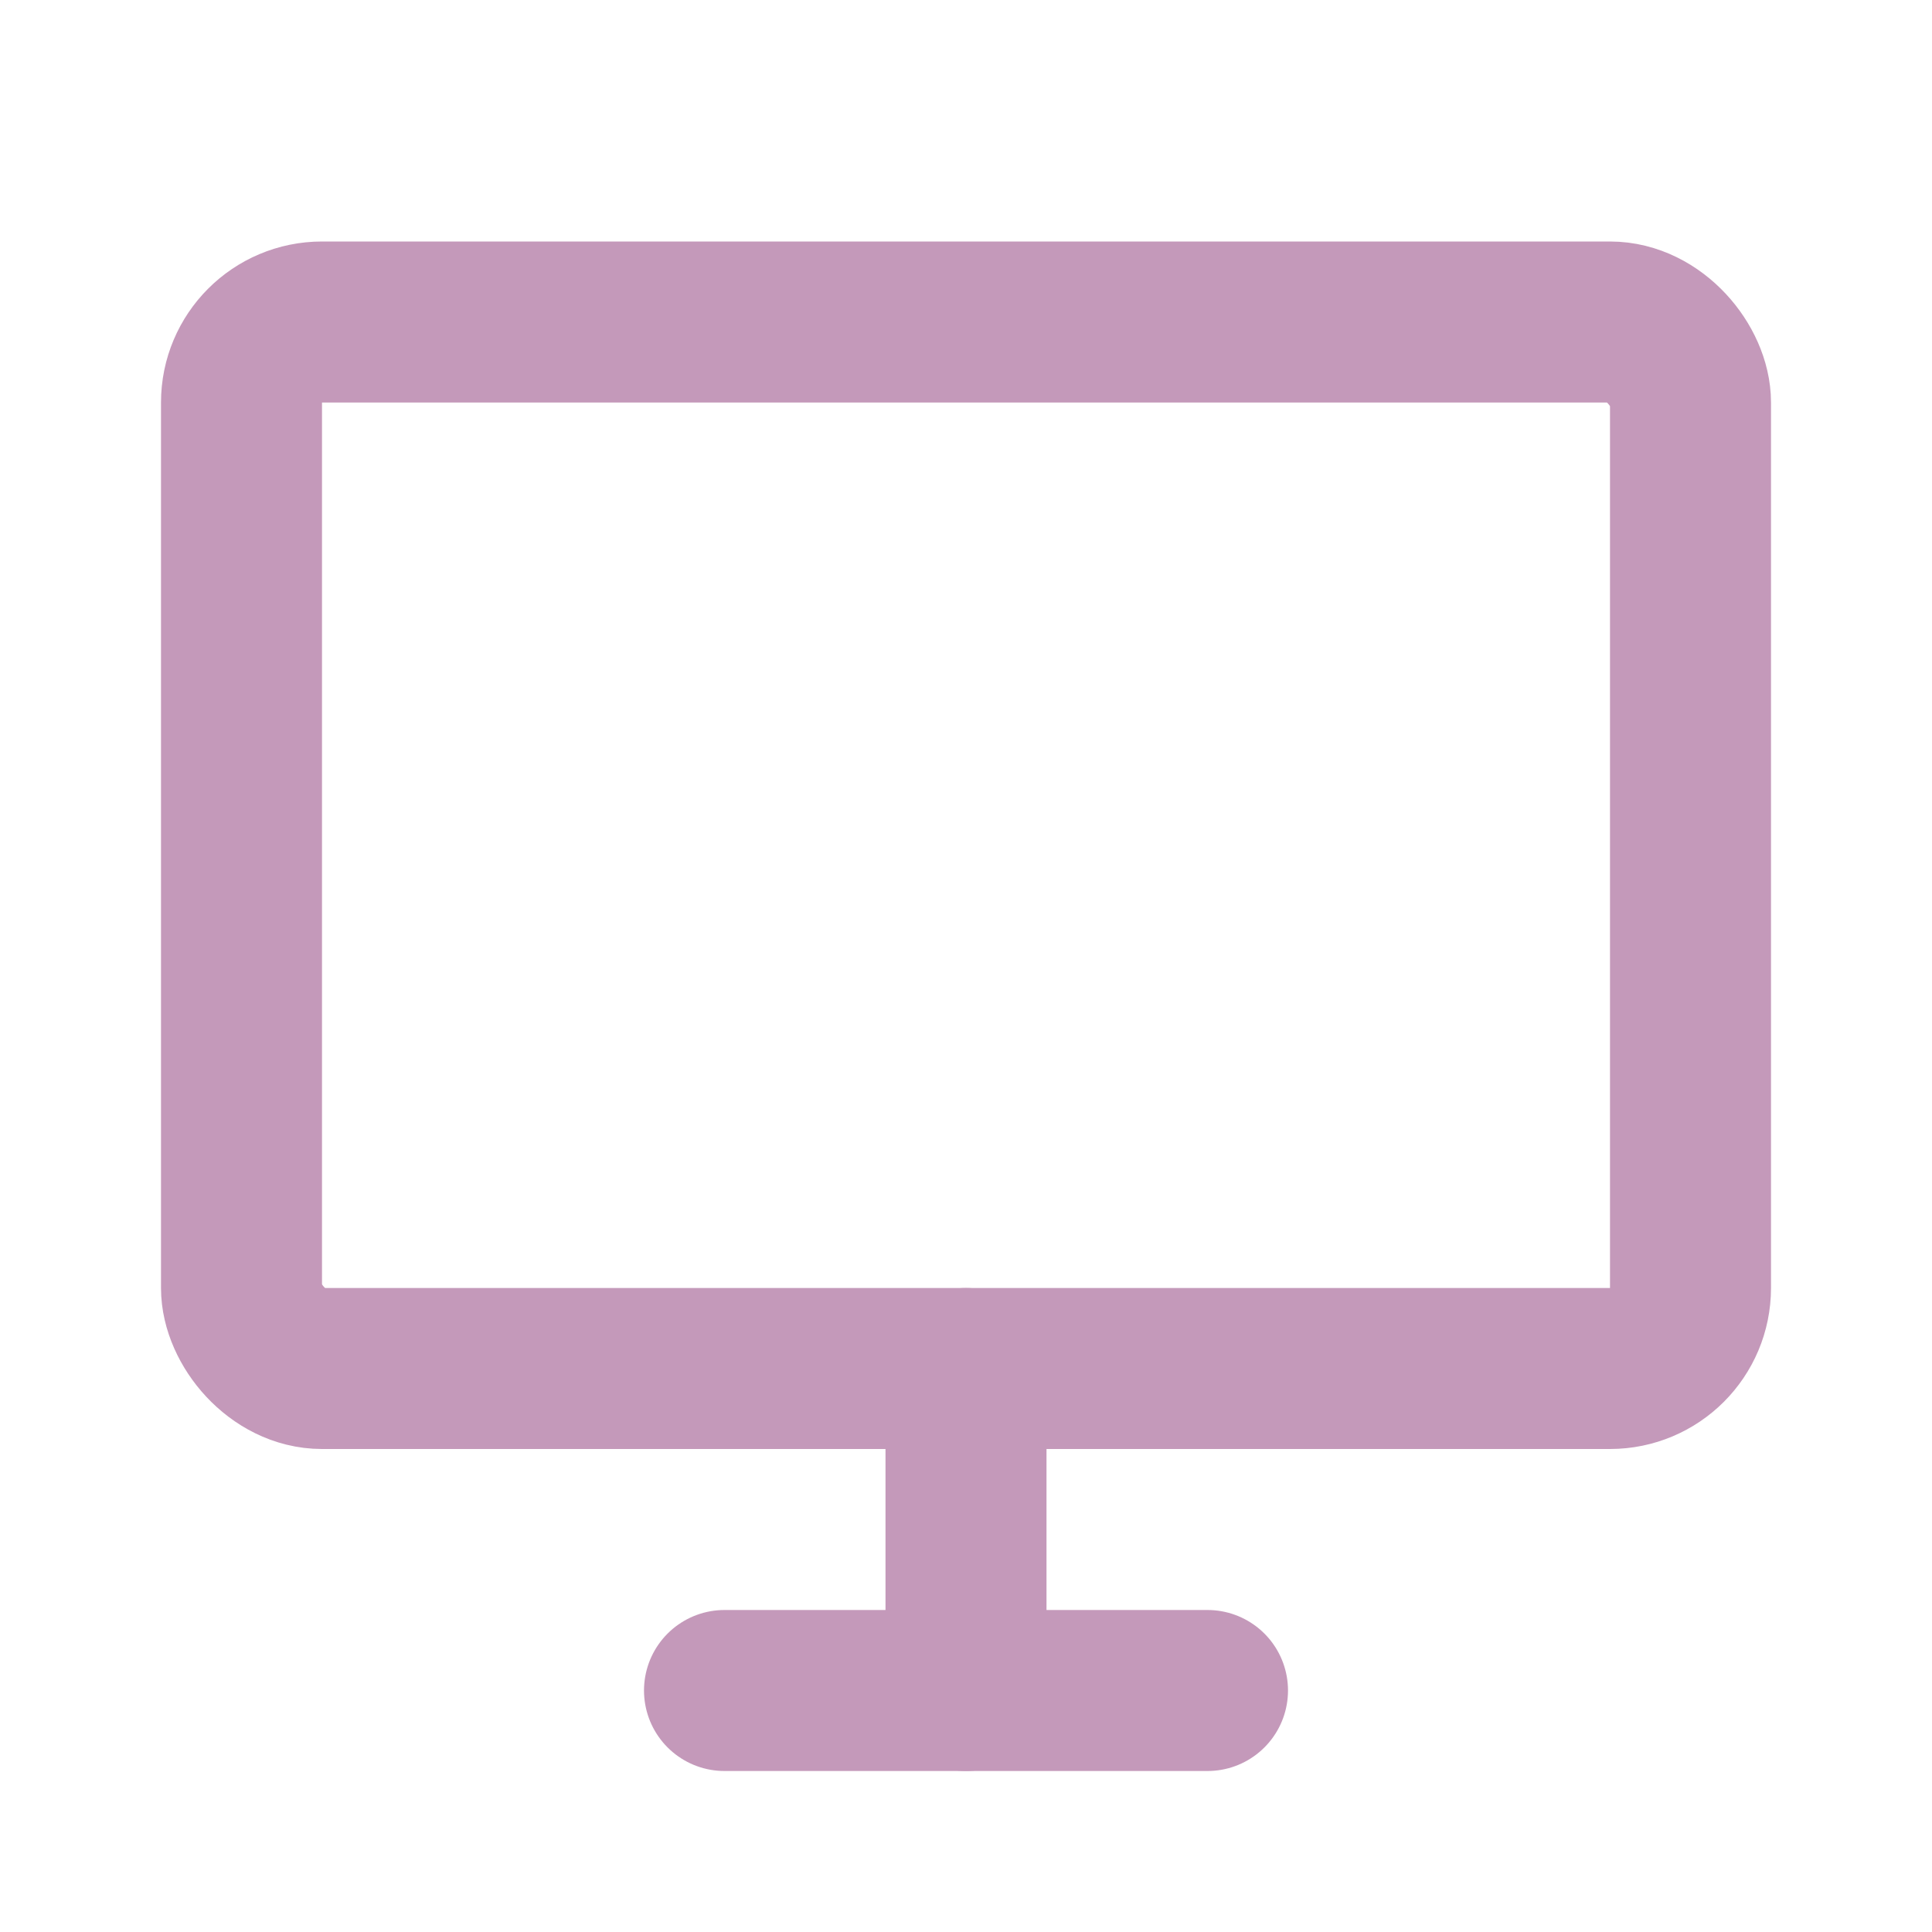 <?xml version="1.0" encoding="utf-8"?><!-- Uploaded to: SVG Repo, www.svgrepo.com, Generator: SVG Repo Mixer Tools -->
<svg width="800px" height="800px" viewBox="0 0 24 24" fill="none" xmlns="http://www.w3.org/2000/svg">
<path d="M12 21L12 17" stroke="#C499BA" stroke-width="2" stroke-linecap="round" stroke-linejoin="round"/>
<rect x="3" y="4" width="18" height="13" rx="1" stroke="#C499BA" stroke-width="2" stroke-linecap="round"/>
<path d="M9 21H15" stroke="#C499BA" stroke-width="2" stroke-linecap="round" stroke-linejoin="round"/>
</svg>